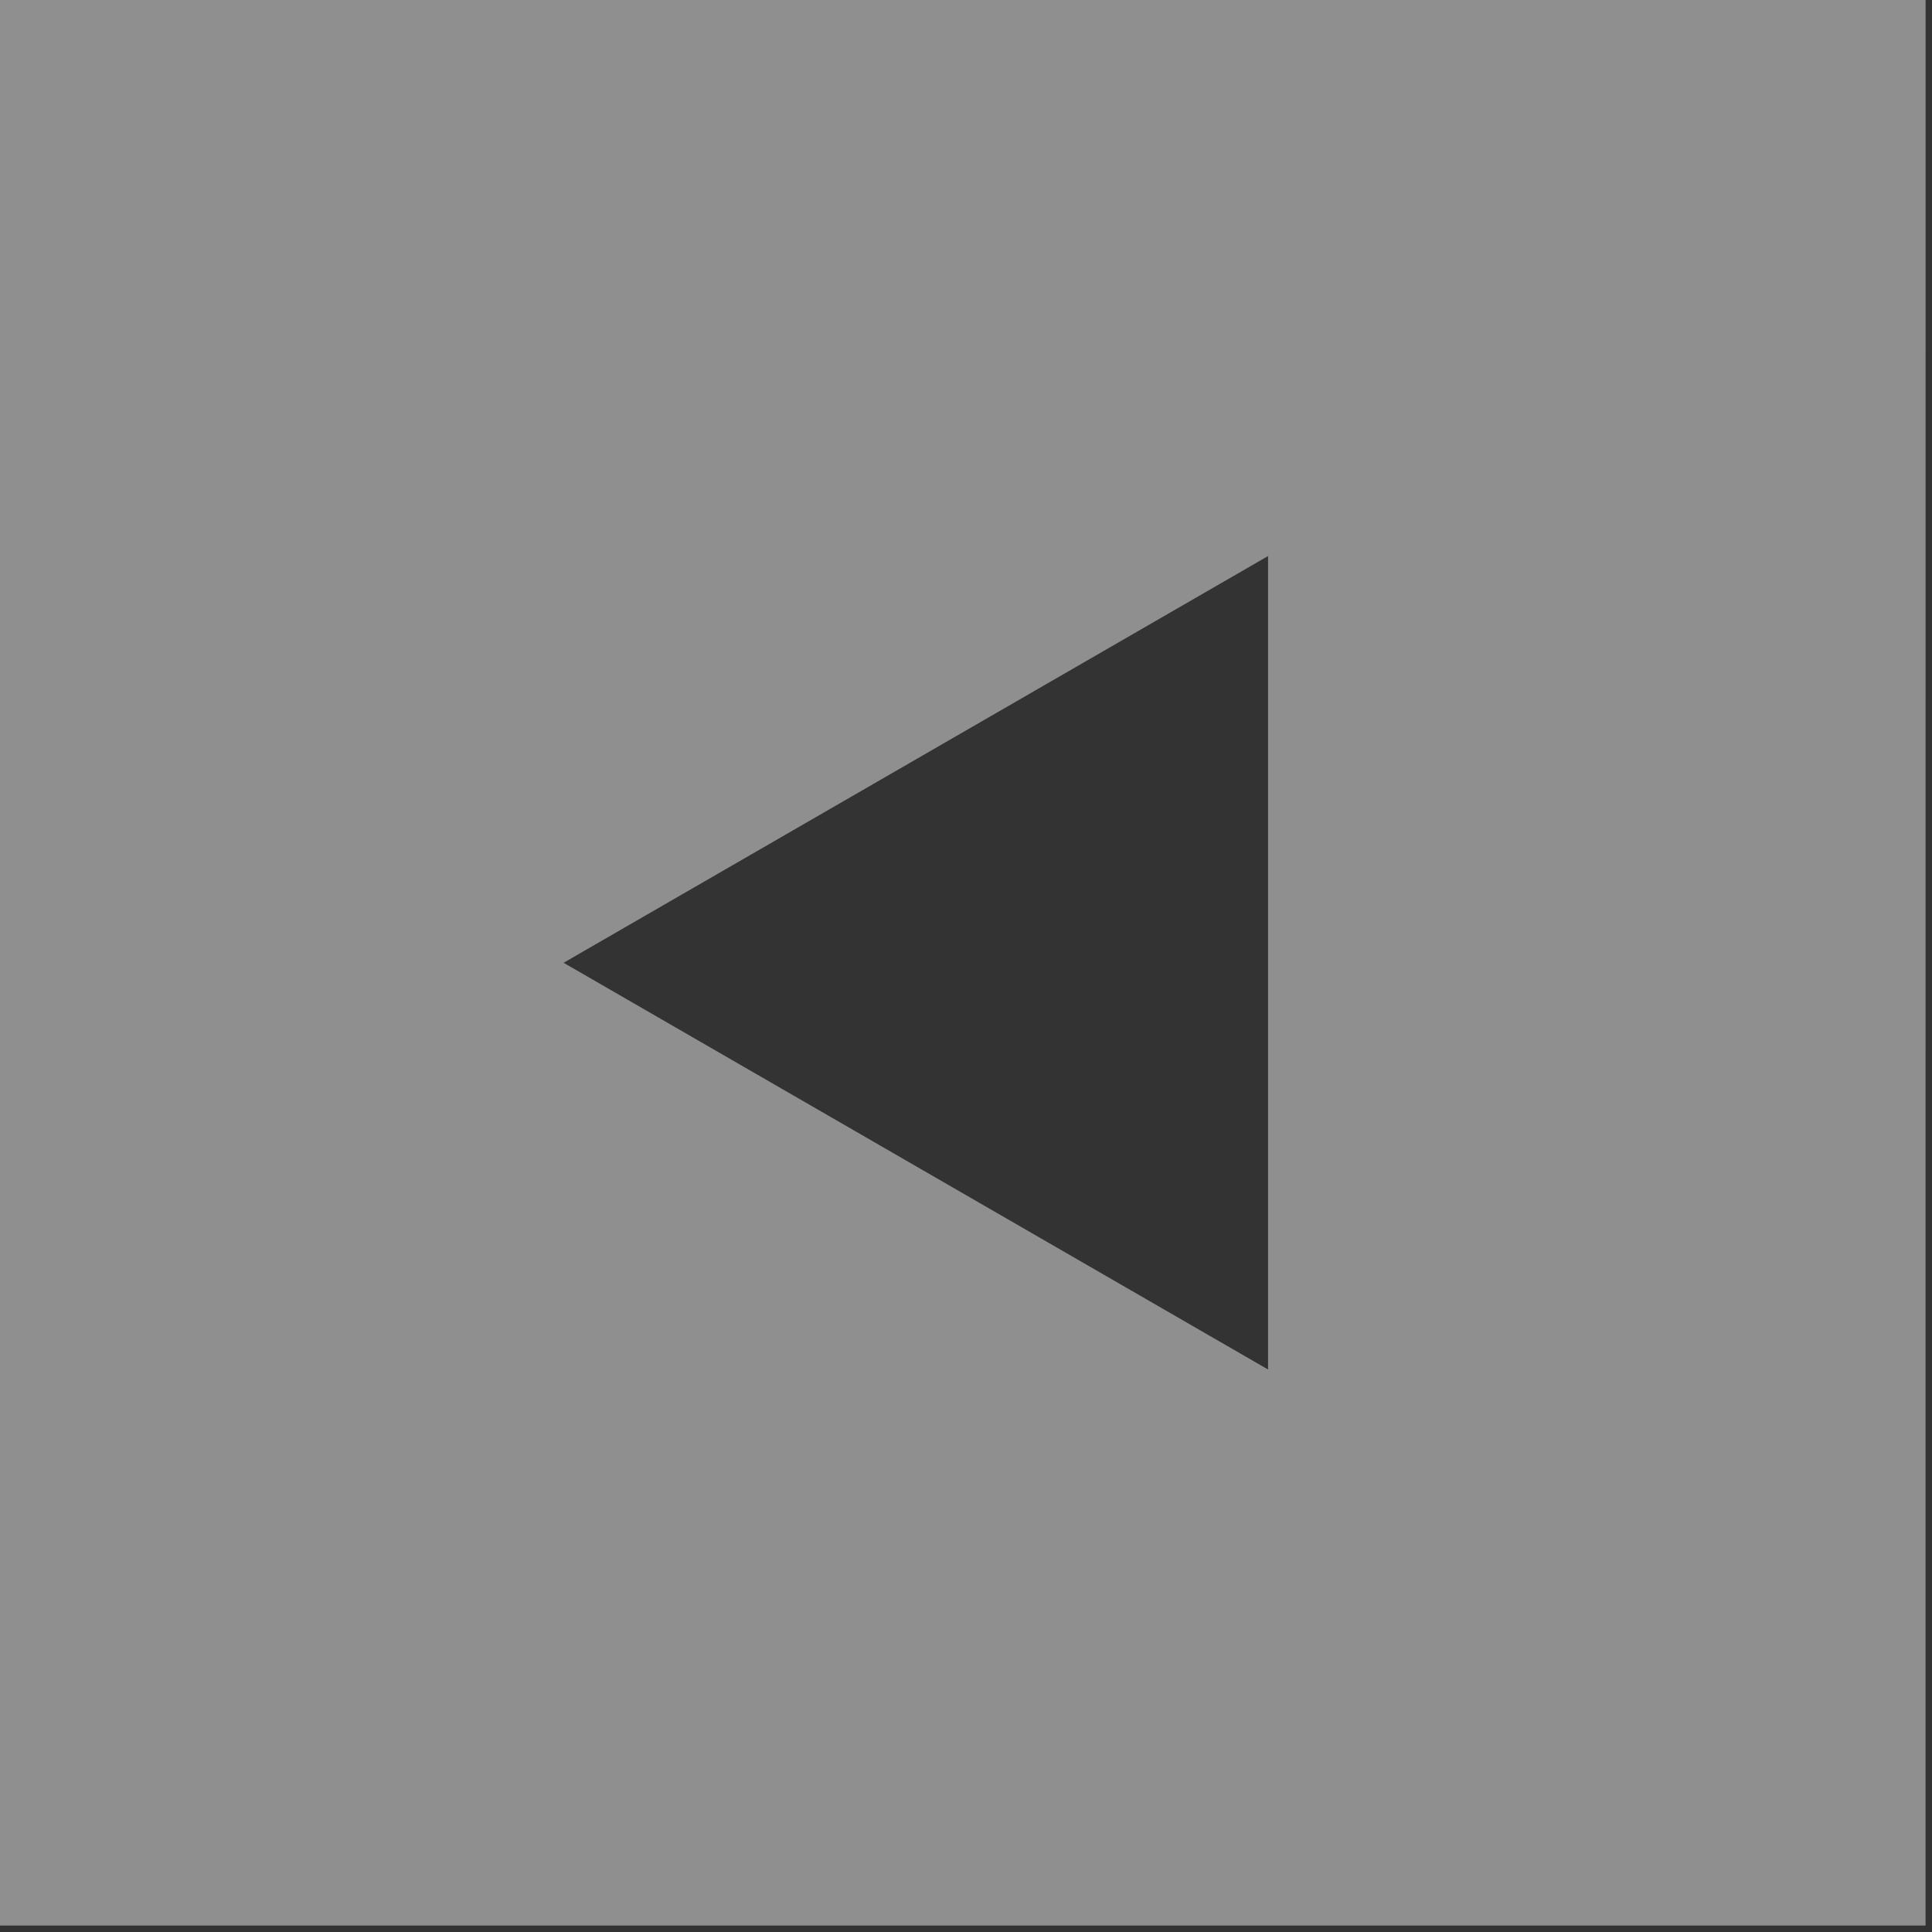 <svg width="57" height="57" viewBox="0 0 57 57" fill="none" xmlns="http://www.w3.org/2000/svg">
<rect x="0" y="0" width="57" height="57" fill="#333333" stroke="none"/>
<path fill-rule="evenodd" clip-rule="evenodd" d="M3.05176e-05 56.81L56.81 56.81L56.811 3.05176e-05L3.53265e-05 2.53882e-05L3.05176e-05 56.81ZM37.412 16.405L16.628 28.405L37.412 40.405L37.412 16.405Z" fill="white" fill-opacity="0.45"/>
</svg>
